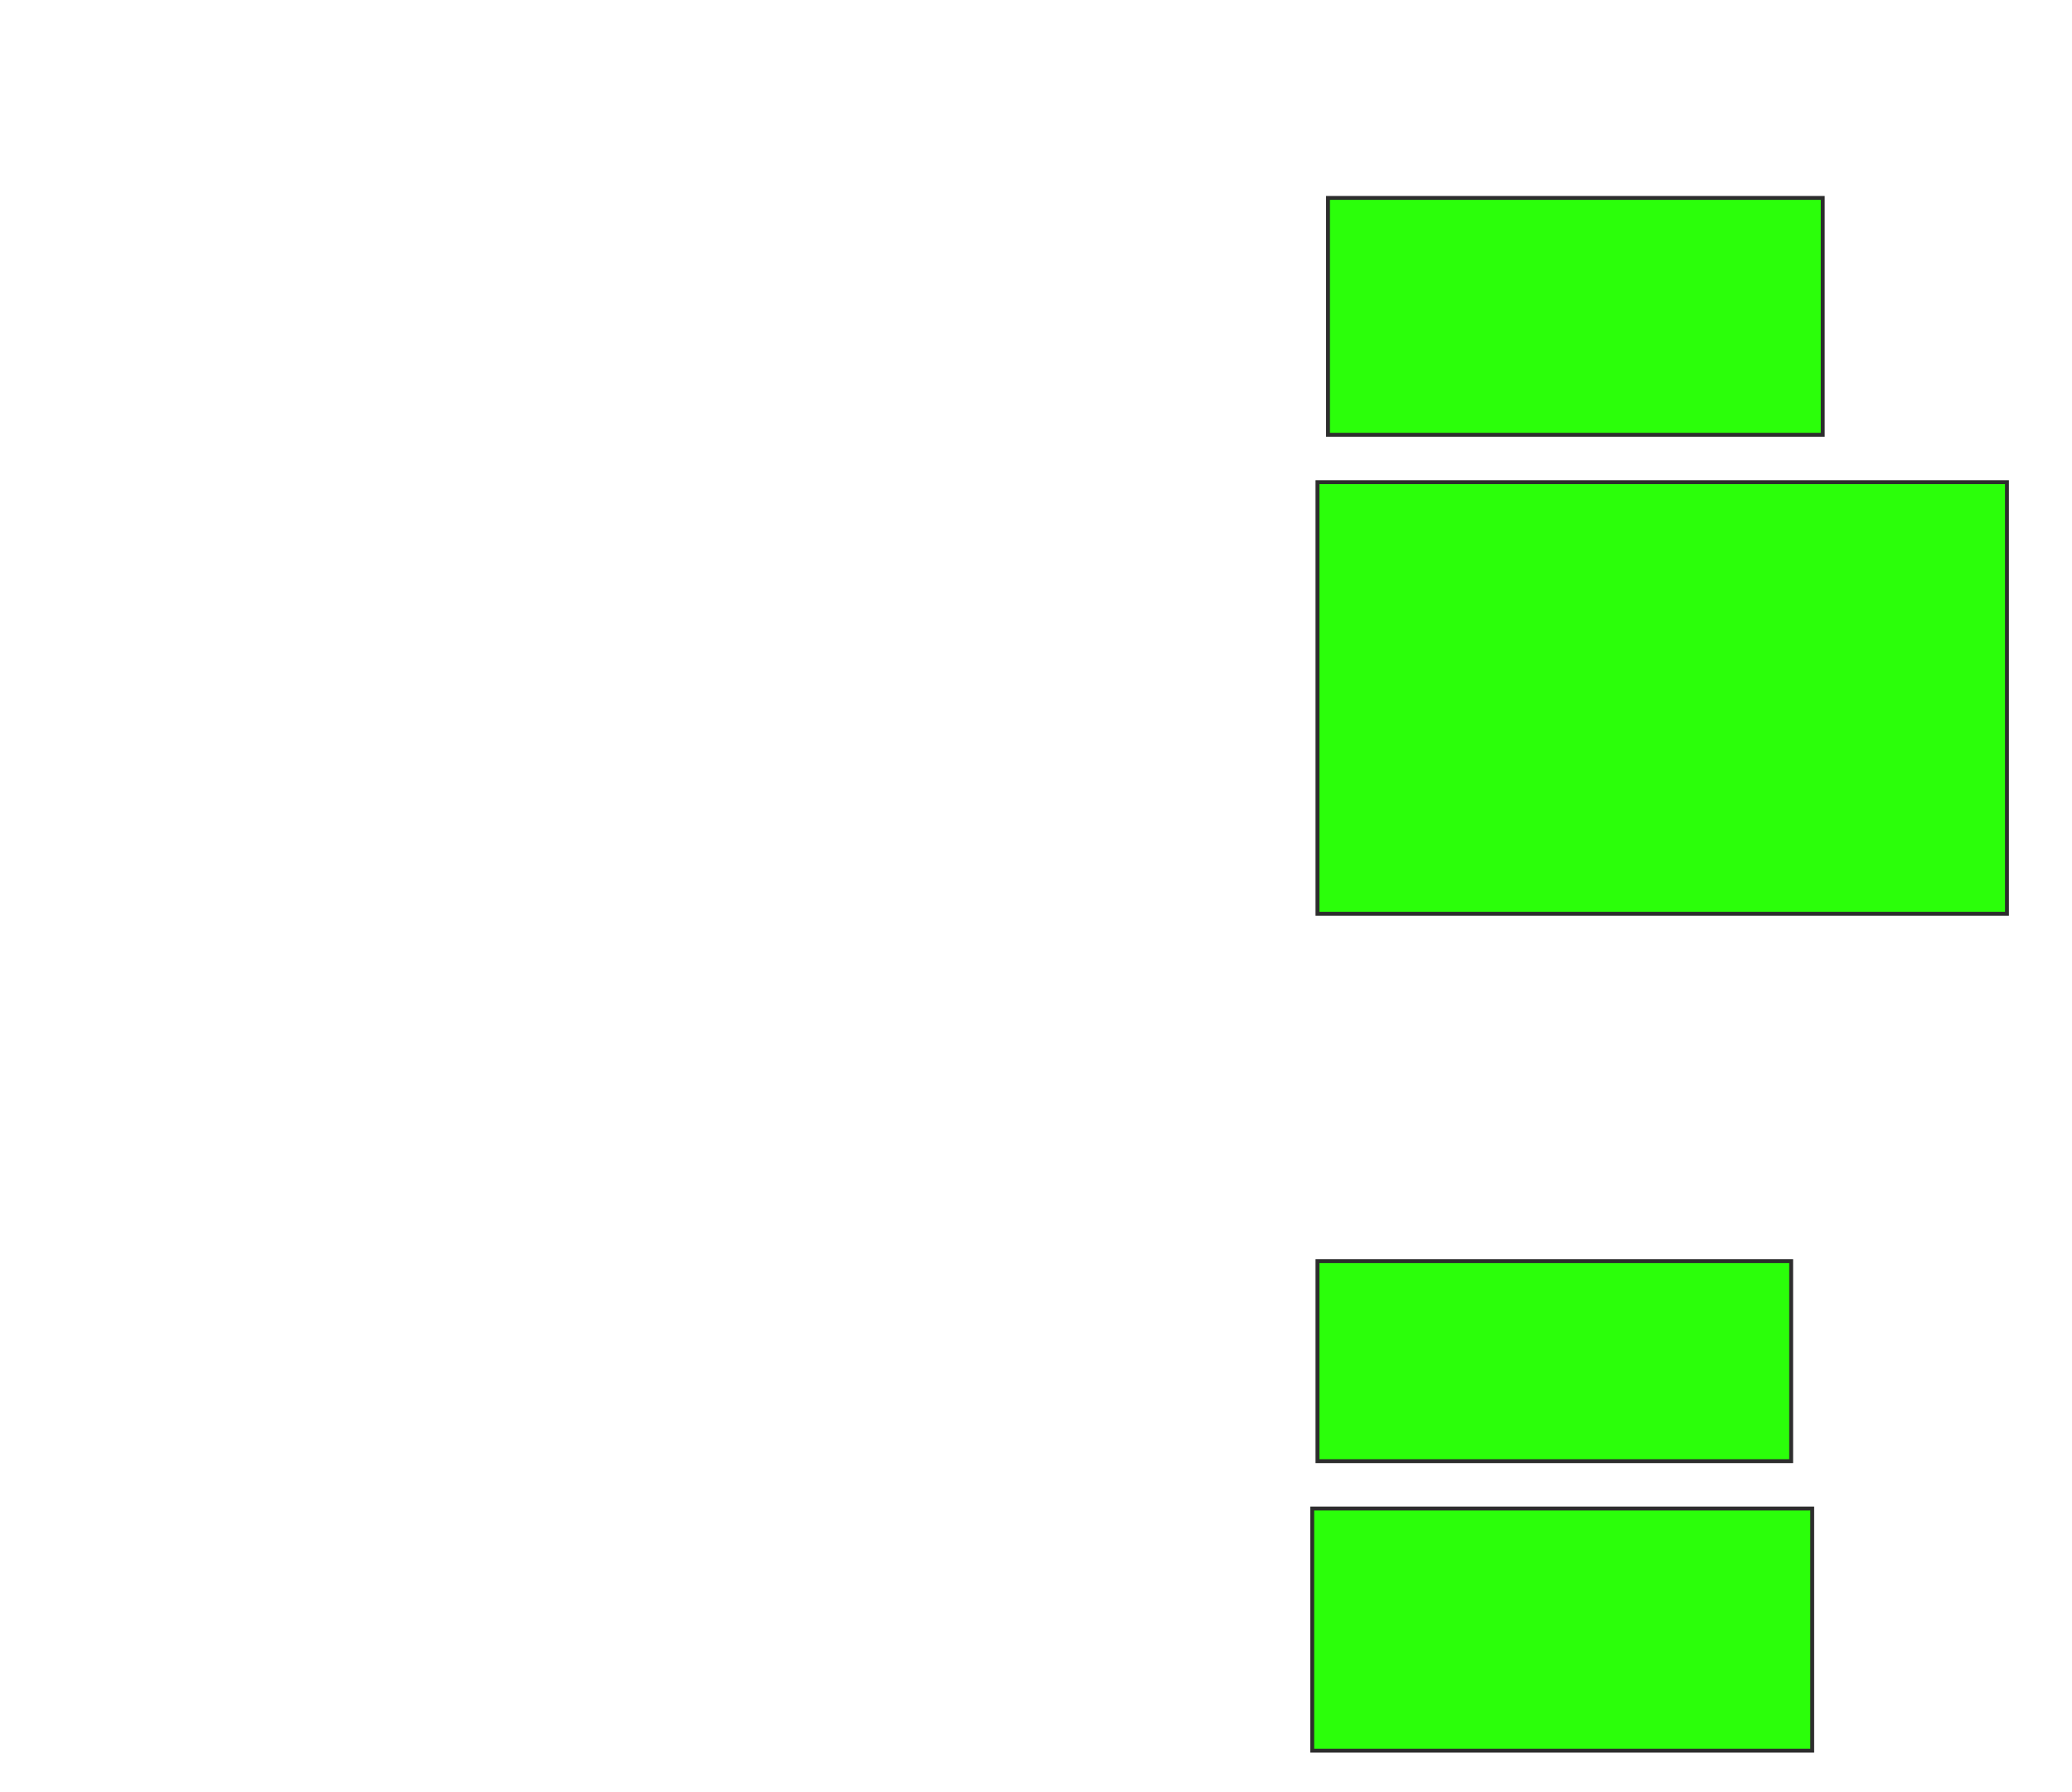 <svg height="460" width="532" xmlns="http://www.w3.org/2000/svg">
 <!-- Created with Image Occlusion Enhanced -->
 <g>
  <title>Labels</title>
 </g>
 <g>
  <title>Masks</title>
  <rect fill="#2bff0a" height="60.811" id="aa7c5c7568e248a38feb95653fb19192-ao-1" stroke="#2D2D2D" width="127.027" x="340.973" y="50.811"/>
  <rect fill="#2bff0a" height="110.811" id="aa7c5c7568e248a38feb95653fb19192-ao-2" stroke="#2D2D2D" width="177.027" x="338.27" y="123.784"/>
  
  <rect fill="#2bff0a" height="51.351" id="aa7c5c7568e248a38feb95653fb19192-ao-4" stroke="#2D2D2D" width="121.622" x="338.27" y="323.784"/>
  <rect fill="#2bff0a" height="62.162" id="aa7c5c7568e248a38feb95653fb19192-ao-5" stroke="#2D2D2D" width="128.378" x="336.919" y="387.297"/>
 </g>
</svg>